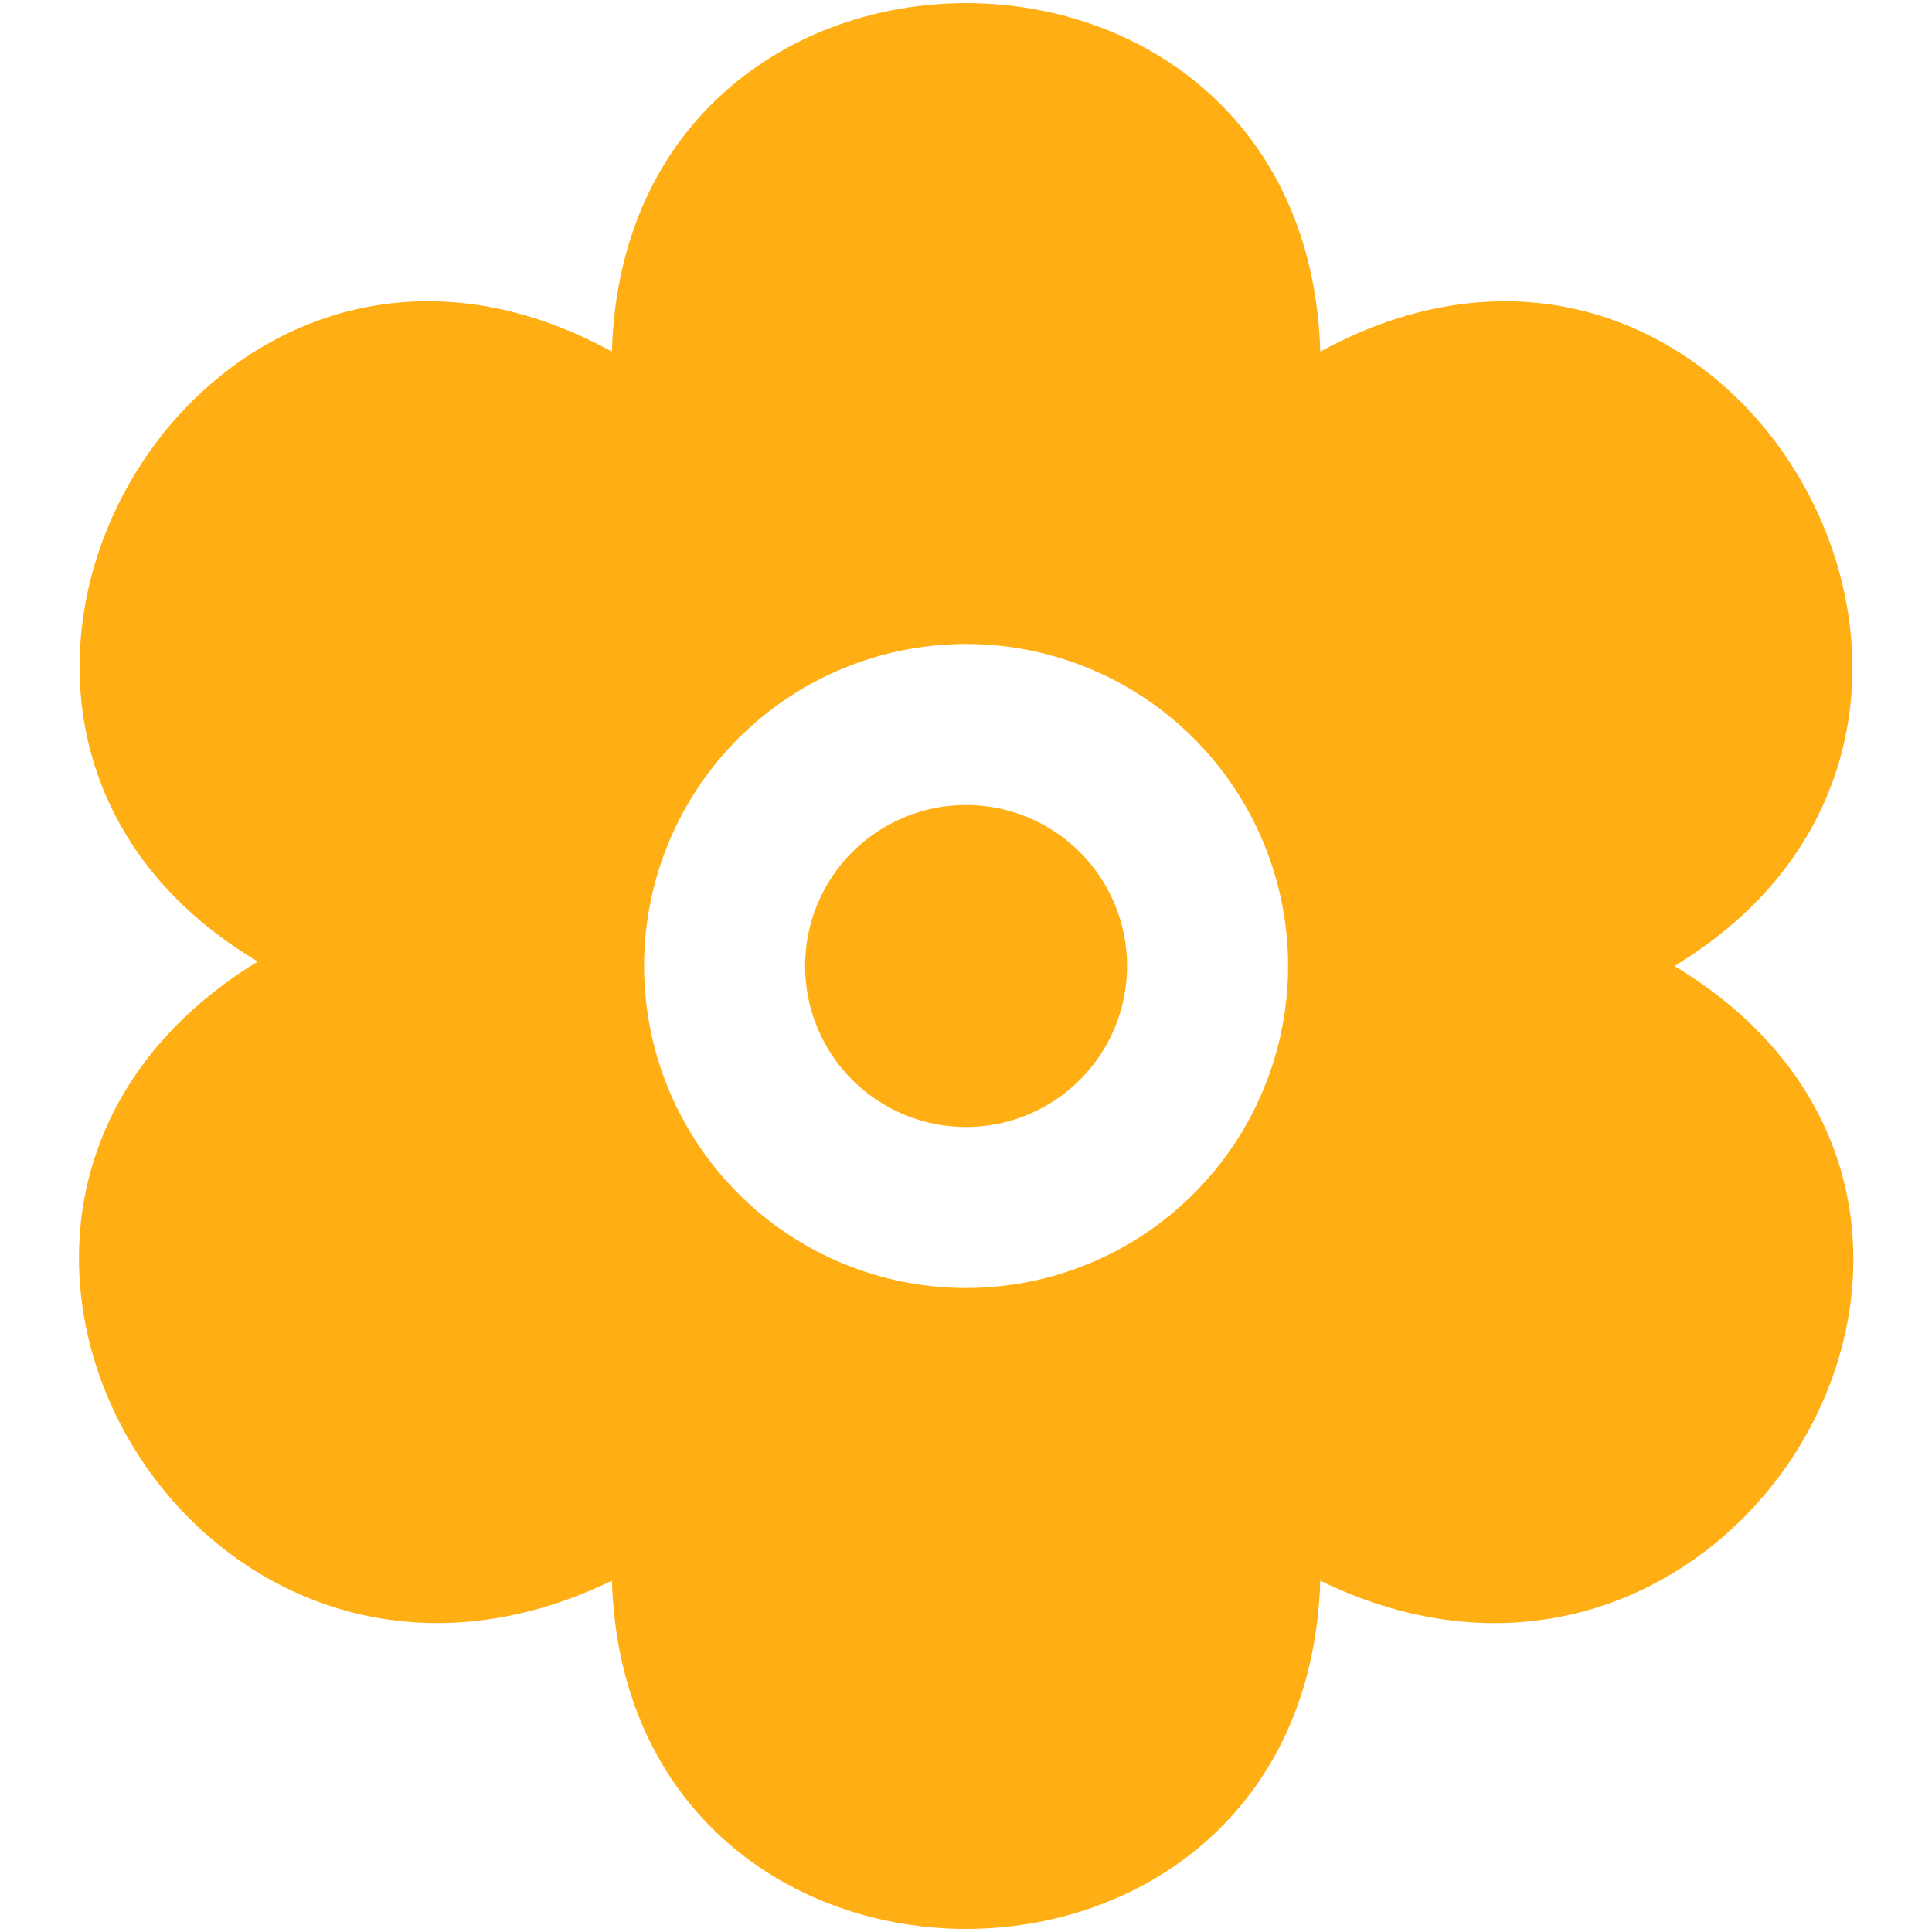 <svg xmlns="http://www.w3.org/2000/svg" width="24" height="24" viewBox="0 0 24 24" fill="none">
<g clip-path="url(#clip0_2115_2822)">
<path d="M20.801 12C25.74 9.011 21.574 1.547 16.401 4.368C16.228 -1.406 7.772 -1.403 7.601 4.368C2.468 1.551 -1.761 8.986 3.201 11.944C-1.748 14.979 2.401 22.155 7.601 19.636C7.781 25.406 16.223 25.401 16.401 19.636C21.563 22.153 25.773 15 20.801 12ZM12.001 16C10.94 16 9.922 15.579 9.172 14.828C8.422 14.078 8.001 13.061 8.001 12C8.001 10.939 8.422 9.922 9.172 9.172C9.922 8.421 10.94 8 12.001 8C13.061 8 14.079 8.421 14.829 9.172C15.579 9.922 16.001 10.939 16.001 12C16.001 13.061 15.579 14.078 14.829 14.828C14.079 15.579 13.061 16 12.001 16ZM14.001 12C14.001 12.53 13.79 13.039 13.415 13.414C13.04 13.789 12.531 14 12.001 14C11.47 14 10.961 13.789 10.586 13.414C10.211 13.039 10.001 12.53 10.001 12C10.001 11.47 10.211 10.961 10.586 10.586C10.961 10.211 11.47 10 12.001 10C12.531 10 13.04 10.211 13.415 10.586C13.79 10.961 14.001 11.47 14.001 12Z" fill="#FFAF14"/>
</g>
<defs>
<clipPath id="clip0_2115_2822">
<rect width="24" height="24" fill="white"/>
</clipPath>
</defs>
</svg>